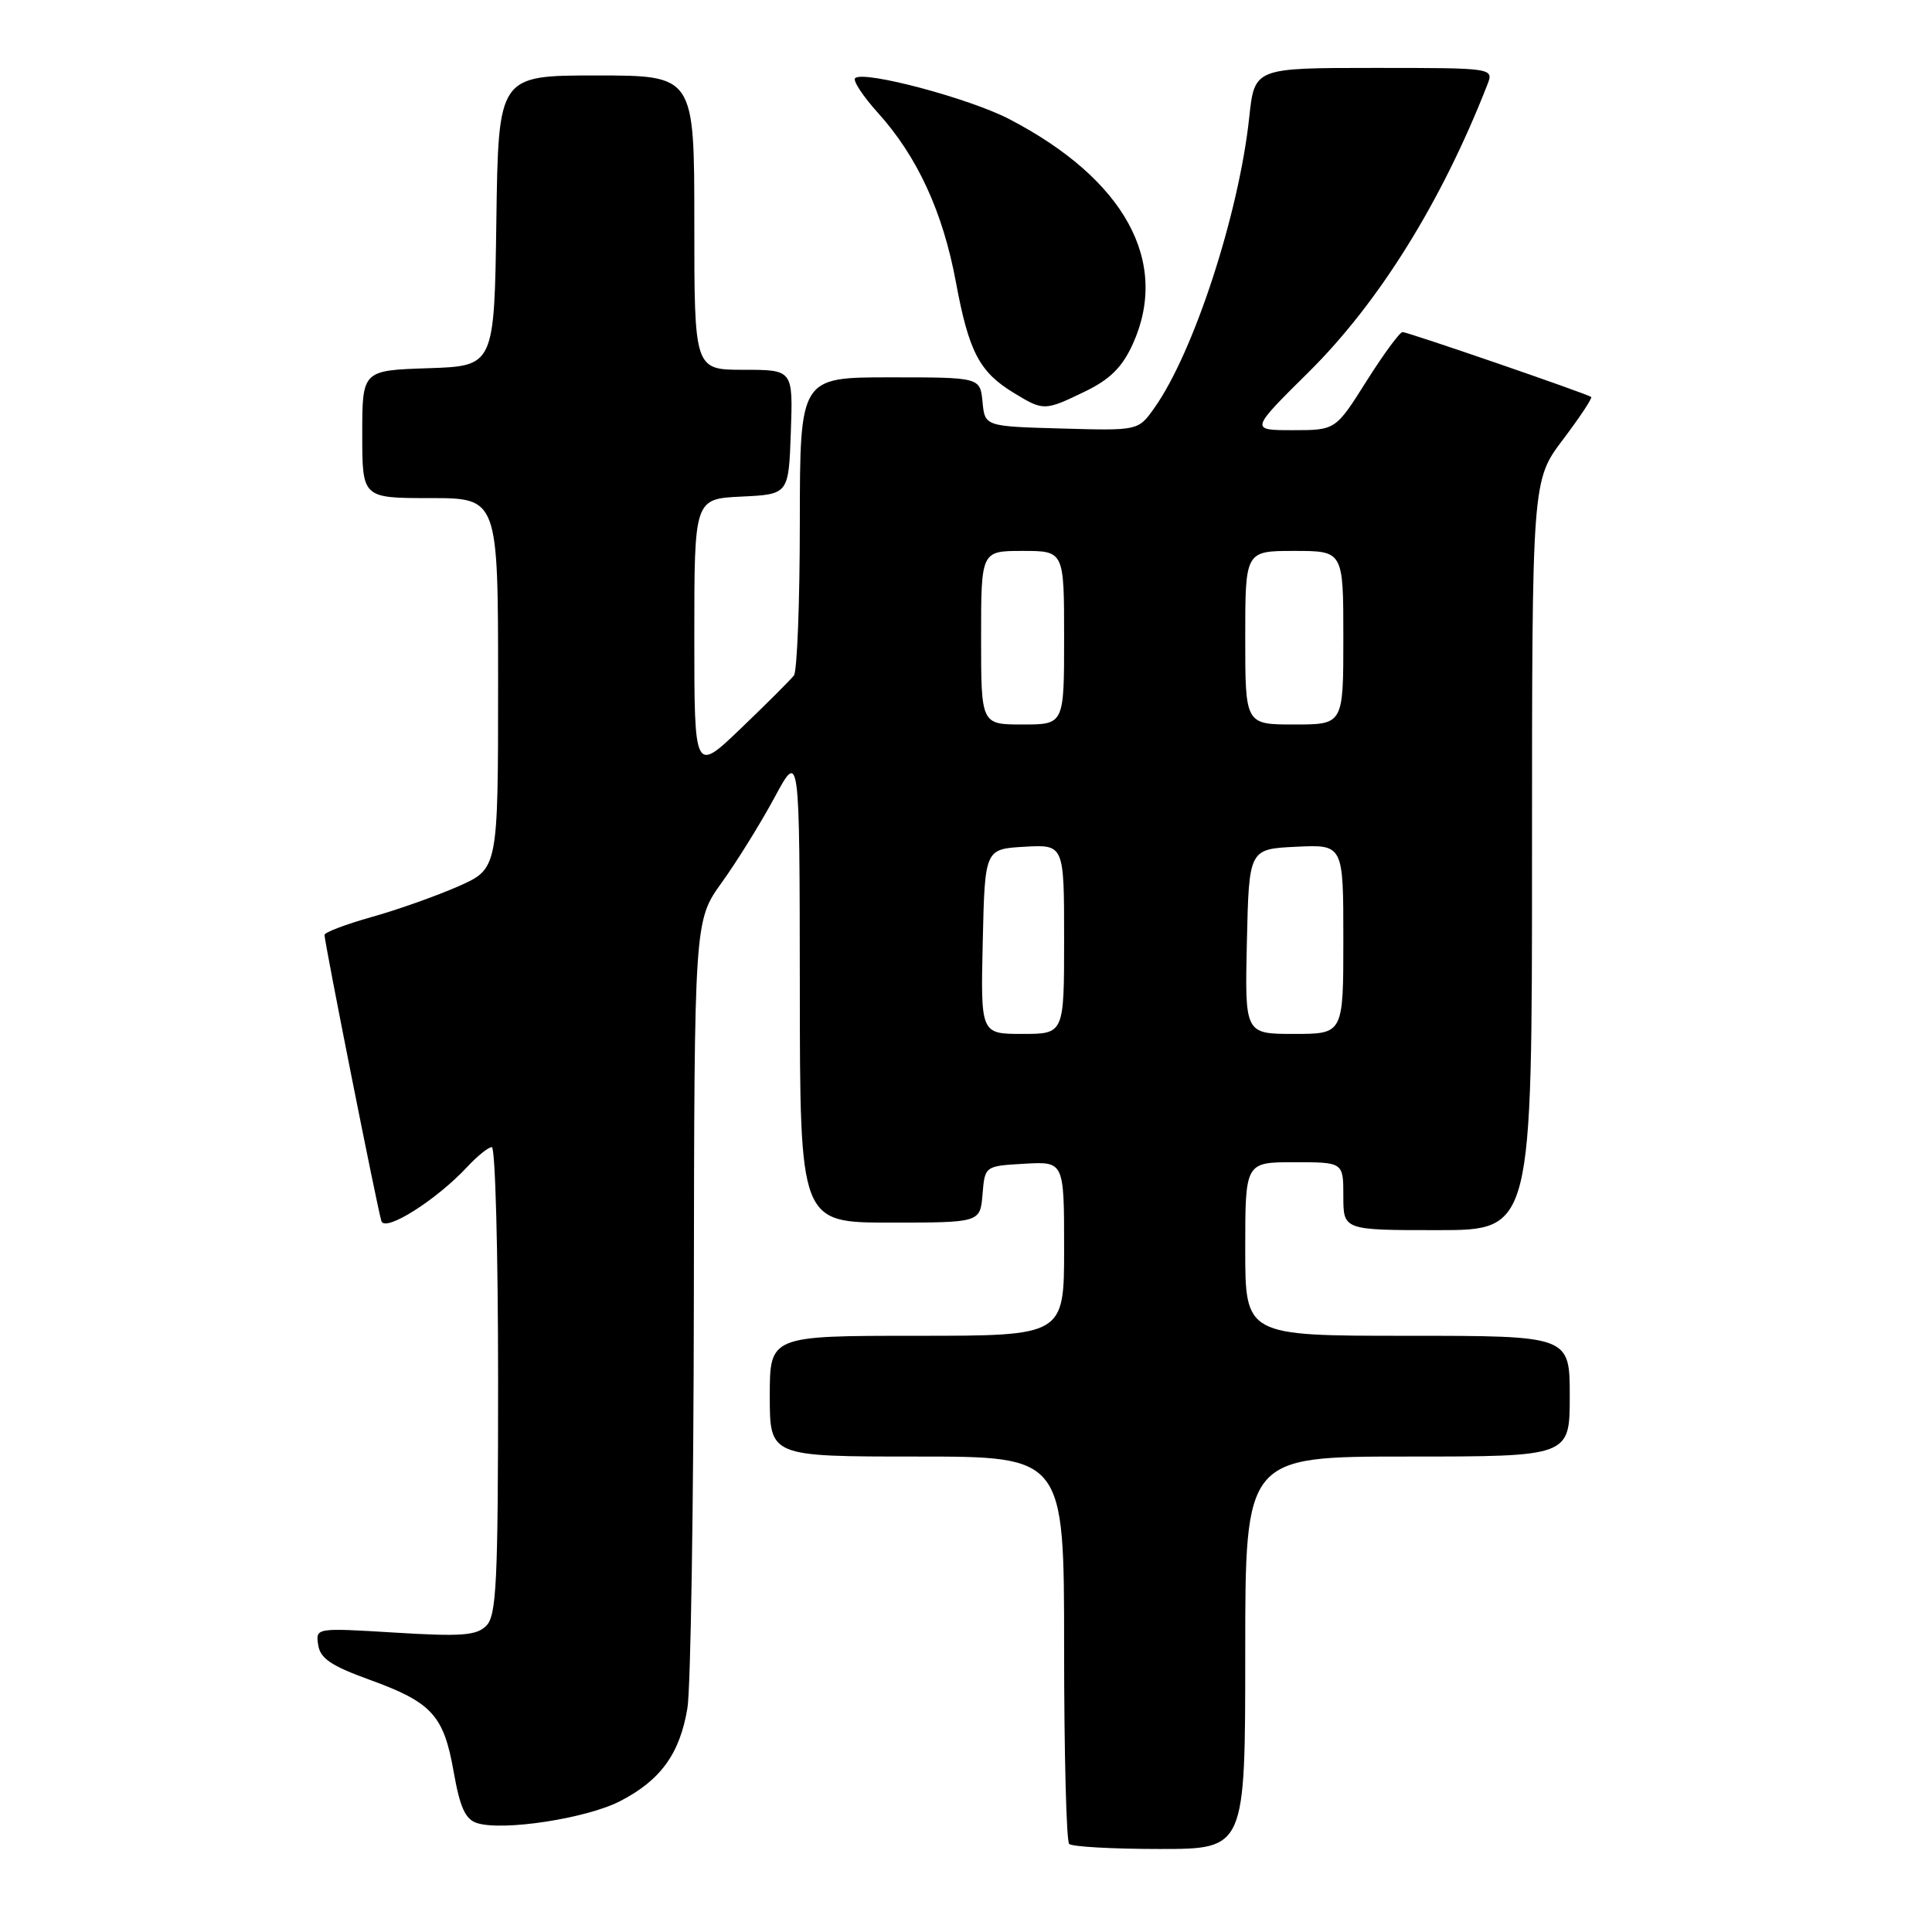 <?xml version="1.0" encoding="UTF-8" standalone="no"?>
<!DOCTYPE svg PUBLIC "-//W3C//DTD SVG 1.1//EN" "http://www.w3.org/Graphics/SVG/1.1/DTD/svg11.dtd" >
<svg xmlns="http://www.w3.org/2000/svg" xmlns:xlink="http://www.w3.org/1999/xlink" version="1.1" viewBox="0 0 256 256">
 <g >
 <path fill="currentColor"
d=" M 165.00 219.00 C 165.00 193.00 165.00 193.00 186.50 193.00 C 208.00 193.00 208.00 193.00 208.00 185.00 C 208.00 177.00 208.00 177.00 186.50 177.00 C 165.00 177.00 165.00 177.00 165.00 165.50 C 165.00 154.00 165.00 154.00 171.50 154.00 C 178.00 154.00 178.00 154.00 178.00 158.50 C 178.00 163.00 178.00 163.00 190.50 163.00 C 203.00 163.00 203.00 163.00 203.00 113.34 C 203.00 63.68 203.00 63.68 207.09 58.26 C 209.34 55.28 211.03 52.73 210.84 52.60 C 210.23 52.15 186.52 43.99 185.84 44.00 C 185.48 44.00 183.33 46.92 181.07 50.50 C 176.97 57.00 176.97 57.00 171.30 57.00 C 165.63 57.00 165.63 57.00 173.39 49.32 C 182.72 40.08 191.02 26.73 197.07 11.25 C 197.95 9.00 197.95 9.00 182.09 9.00 C 166.23 9.00 166.23 9.00 165.53 15.55 C 164.16 28.38 158.15 46.77 152.94 54.08 C 150.82 57.07 150.82 57.07 140.66 56.78 C 130.50 56.50 130.50 56.50 130.19 53.25 C 129.87 50.00 129.87 50.00 117.94 50.00 C 106.00 50.00 106.00 50.00 105.98 69.25 C 105.98 79.84 105.62 88.95 105.20 89.50 C 104.78 90.05 101.64 93.19 98.22 96.47 C 92.00 102.44 92.00 102.44 92.00 84.27 C 92.00 66.10 92.00 66.10 98.25 65.80 C 104.50 65.50 104.50 65.50 104.79 57.25 C 105.08 49.00 105.08 49.00 98.54 49.00 C 92.00 49.00 92.00 49.00 92.00 29.50 C 92.00 10.00 92.00 10.00 79.02 10.00 C 66.04 10.00 66.04 10.00 65.77 29.25 C 65.50 48.50 65.50 48.50 56.75 48.79 C 48.00 49.08 48.00 49.08 48.00 57.54 C 48.00 66.00 48.00 66.00 57.00 66.00 C 66.00 66.00 66.00 66.00 66.00 90.56 C 66.00 115.11 66.00 115.11 60.74 117.44 C 57.85 118.71 52.68 120.55 49.24 121.51 C 45.81 122.48 43.00 123.54 43.00 123.88 C 42.99 124.85 50.05 160.35 50.54 161.81 C 51.04 163.30 57.84 159.00 61.92 154.61 C 63.26 153.17 64.72 152.00 65.17 152.00 C 65.63 152.00 66.00 165.92 66.00 182.93 C 66.00 209.60 65.79 214.07 64.44 215.42 C 63.14 216.72 61.15 216.87 52.35 216.33 C 41.82 215.69 41.82 215.69 42.16 217.96 C 42.43 219.75 43.88 220.73 48.90 222.55 C 57.21 225.55 58.80 227.27 60.11 234.76 C 60.95 239.51 61.66 241.08 63.22 241.57 C 66.63 242.65 77.65 240.97 82.13 238.68 C 87.53 235.91 90.09 232.38 91.09 226.31 C 91.52 223.67 91.91 199.11 91.94 171.75 C 92.00 122.00 92.00 122.00 95.65 116.92 C 97.66 114.13 100.80 109.06 102.63 105.67 C 105.95 99.50 105.95 99.50 105.98 130.75 C 106.00 162.00 106.00 162.00 117.94 162.00 C 129.88 162.00 129.88 162.00 130.19 158.25 C 130.50 154.50 130.50 154.50 135.75 154.20 C 141.00 153.90 141.00 153.90 141.00 165.45 C 141.00 177.00 141.00 177.00 121.50 177.00 C 102.00 177.00 102.00 177.00 102.00 185.00 C 102.00 193.00 102.00 193.00 121.50 193.00 C 141.00 193.00 141.00 193.00 141.00 218.33 C 141.00 232.27 141.30 243.97 141.67 244.33 C 142.03 244.70 147.43 245.00 153.67 245.00 C 165.00 245.00 165.00 245.00 165.00 219.00 Z  M 143.80 51.86 C 147.09 50.26 148.70 48.66 150.09 45.61 C 155.05 34.70 149.04 23.74 133.73 15.78 C 128.42 13.02 114.38 9.29 113.31 10.36 C 112.98 10.68 114.34 12.74 116.32 14.94 C 121.54 20.71 124.94 28.09 126.66 37.37 C 128.37 46.60 129.77 49.28 134.30 52.04 C 138.28 54.47 138.40 54.47 143.80 51.86 Z  M 130.22 124.75 C 130.50 112.50 130.50 112.50 135.75 112.20 C 141.00 111.90 141.00 111.90 141.00 124.45 C 141.00 137.00 141.00 137.00 135.47 137.00 C 129.94 137.00 129.94 137.00 130.22 124.75 Z  M 165.22 124.75 C 165.50 112.50 165.50 112.50 171.75 112.20 C 178.00 111.90 178.00 111.90 178.00 124.45 C 178.00 137.00 178.00 137.00 171.47 137.00 C 164.94 137.00 164.94 137.00 165.22 124.75 Z  M 130.00 84.50 C 130.00 73.00 130.00 73.00 135.50 73.00 C 141.00 73.00 141.00 73.00 141.00 84.50 C 141.00 96.00 141.00 96.00 135.50 96.00 C 130.00 96.00 130.00 96.00 130.00 84.50 Z  M 165.00 84.50 C 165.00 73.00 165.00 73.00 171.50 73.00 C 178.00 73.00 178.00 73.00 178.00 84.50 C 178.00 96.00 178.00 96.00 171.50 96.00 C 165.00 96.00 165.00 96.00 165.00 84.50 Z "/>
</g>
</svg>
